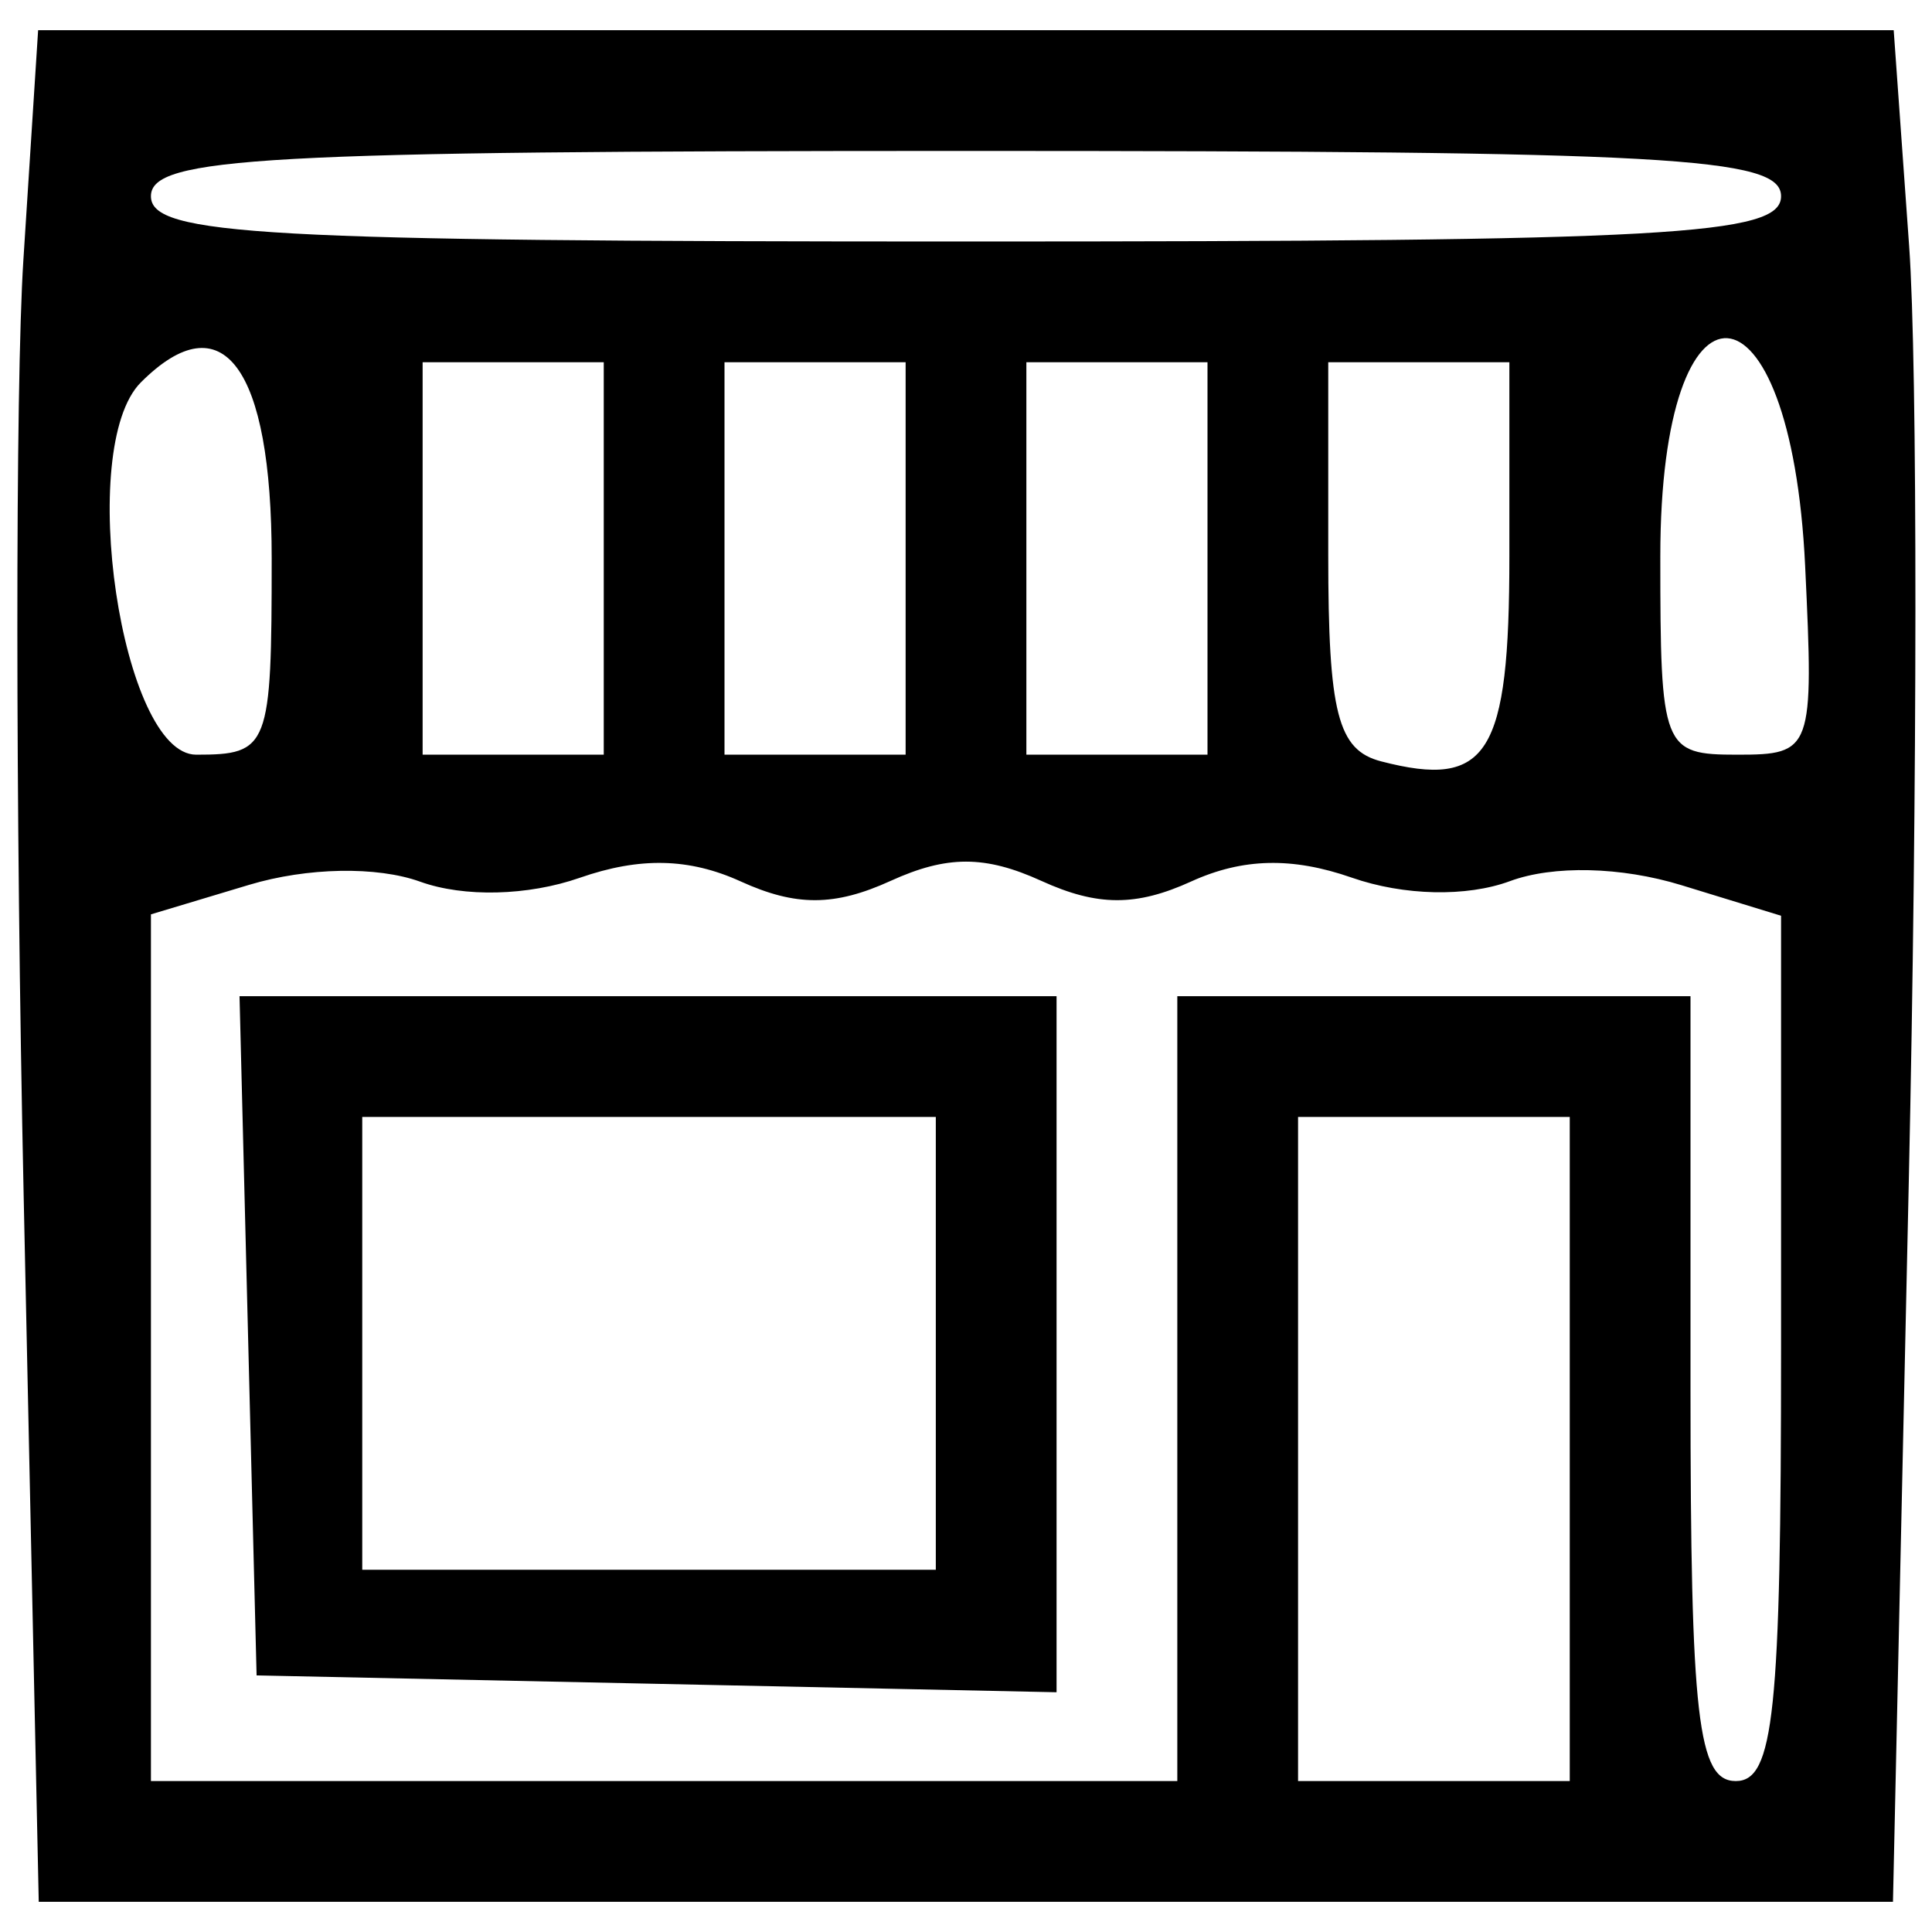 <svg id="svg" xmlns="http://www.w3.org/2000/svg" xmlns:xlink="http://www.w3.org/1999/xlink" width="400" height="400" viewBox="0, 0, 400,400" version="1.1"><g id="svgg"><path id="path0" d="M4.837 53.888 C 3.155 80.089,3.184 167.276,4.900 247.638 L 8.021 393.750 199.969 393.750 L 391.918 393.750 395.193 244.708 C 396.994 162.735,397.029 75.548,395.269 50.958 L 392.070 6.250 199.982 6.250 L 7.894 6.250 4.837 53.888 M368.750 40.625 C 368.750 48.727,345.833 50.000,200.000 50.000 C 54.167 50.000,31.250 48.727,31.250 40.625 C 31.250 32.523,54.167 31.250,200.000 31.250 C 345.833 31.250,368.750 32.523,368.750 40.625 M56.250 115.625 C 56.250 154.792,55.689 156.250,40.625 156.250 C 25.147 156.250,15.691 92.642,29.167 79.167 C 46.094 62.239,56.250 75.910,56.250 115.625 M125.000 115.625 L 125.000 156.250 106.250 156.250 L 87.500 156.250 87.500 115.625 L 87.500 75.000 106.250 75.000 L 125.000 75.000 125.000 115.625 M187.500 115.625 L 187.500 156.250 168.750 156.250 L 150.000 156.250 150.000 115.625 L 150.000 75.000 168.750 75.000 L 187.500 75.000 187.500 115.625 M250.000 115.625 L 250.000 156.250 231.250 156.250 L 212.500 156.250 212.500 115.625 L 212.500 75.000 231.250 75.000 L 250.000 75.000 250.000 115.625 M312.500 115.104 C 312.500 156.295,308.080 163.372,285.938 157.629 C 276.959 155.300,275.000 147.645,275.000 114.896 L 275.000 75.000 293.750 75.000 L 312.500 75.000 312.500 115.104 M373.736 117.188 C 375.555 155.370,375.238 156.250,359.673 156.250 C 344.225 156.250,343.750 155.026,343.750 115.190 C 343.750 53.732,370.799 55.533,373.736 117.188 M120.039 181.737 C 132.479 177.401,142.691 177.633,153.363 182.495 C 164.772 187.694,172.789 187.666,184.375 182.387 C 196.063 177.062,203.937 177.062,215.625 182.387 C 227.211 187.666,235.228 187.694,246.637 182.495 C 257.280 177.646,267.530 177.404,279.881 181.709 C 290.646 185.462,303.644 185.749,312.609 182.433 C 321.597 179.108,335.645 179.437,348.115 183.264 L 368.750 189.597 368.750 279.174 C 368.750 354.630,367.272 368.750,359.375 368.750 C 351.522 368.750,350.000 355.556,350.000 287.500 L 350.000 206.250 296.875 206.250 L 243.750 206.250 243.750 287.500 L 243.750 368.750 137.500 368.750 L 31.250 368.750 31.250 279.029 L 31.250 189.308 51.563 183.201 C 63.599 179.582,78.033 179.313,86.989 182.542 C 96.049 185.808,109.286 185.486,120.039 181.737 M51.358 276.563 L 53.125 346.875 135.938 348.619 L 218.750 350.363 218.750 278.306 L 218.750 206.250 134.170 206.250 L 49.591 206.250 51.358 276.563 M193.750 278.125 L 193.750 325.000 134.375 325.000 L 75.000 325.000 75.000 278.125 L 75.000 231.250 134.375 231.250 L 193.750 231.250 193.750 278.125 M325.000 300.000 L 325.000 368.750 296.875 368.750 L 268.750 368.750 268.750 300.000 L 268.750 231.250 296.875 231.250 L 325.000 231.250 325.000 300.000 " stroke="none"   fill-rule="evenodd"></path></g></svg>
